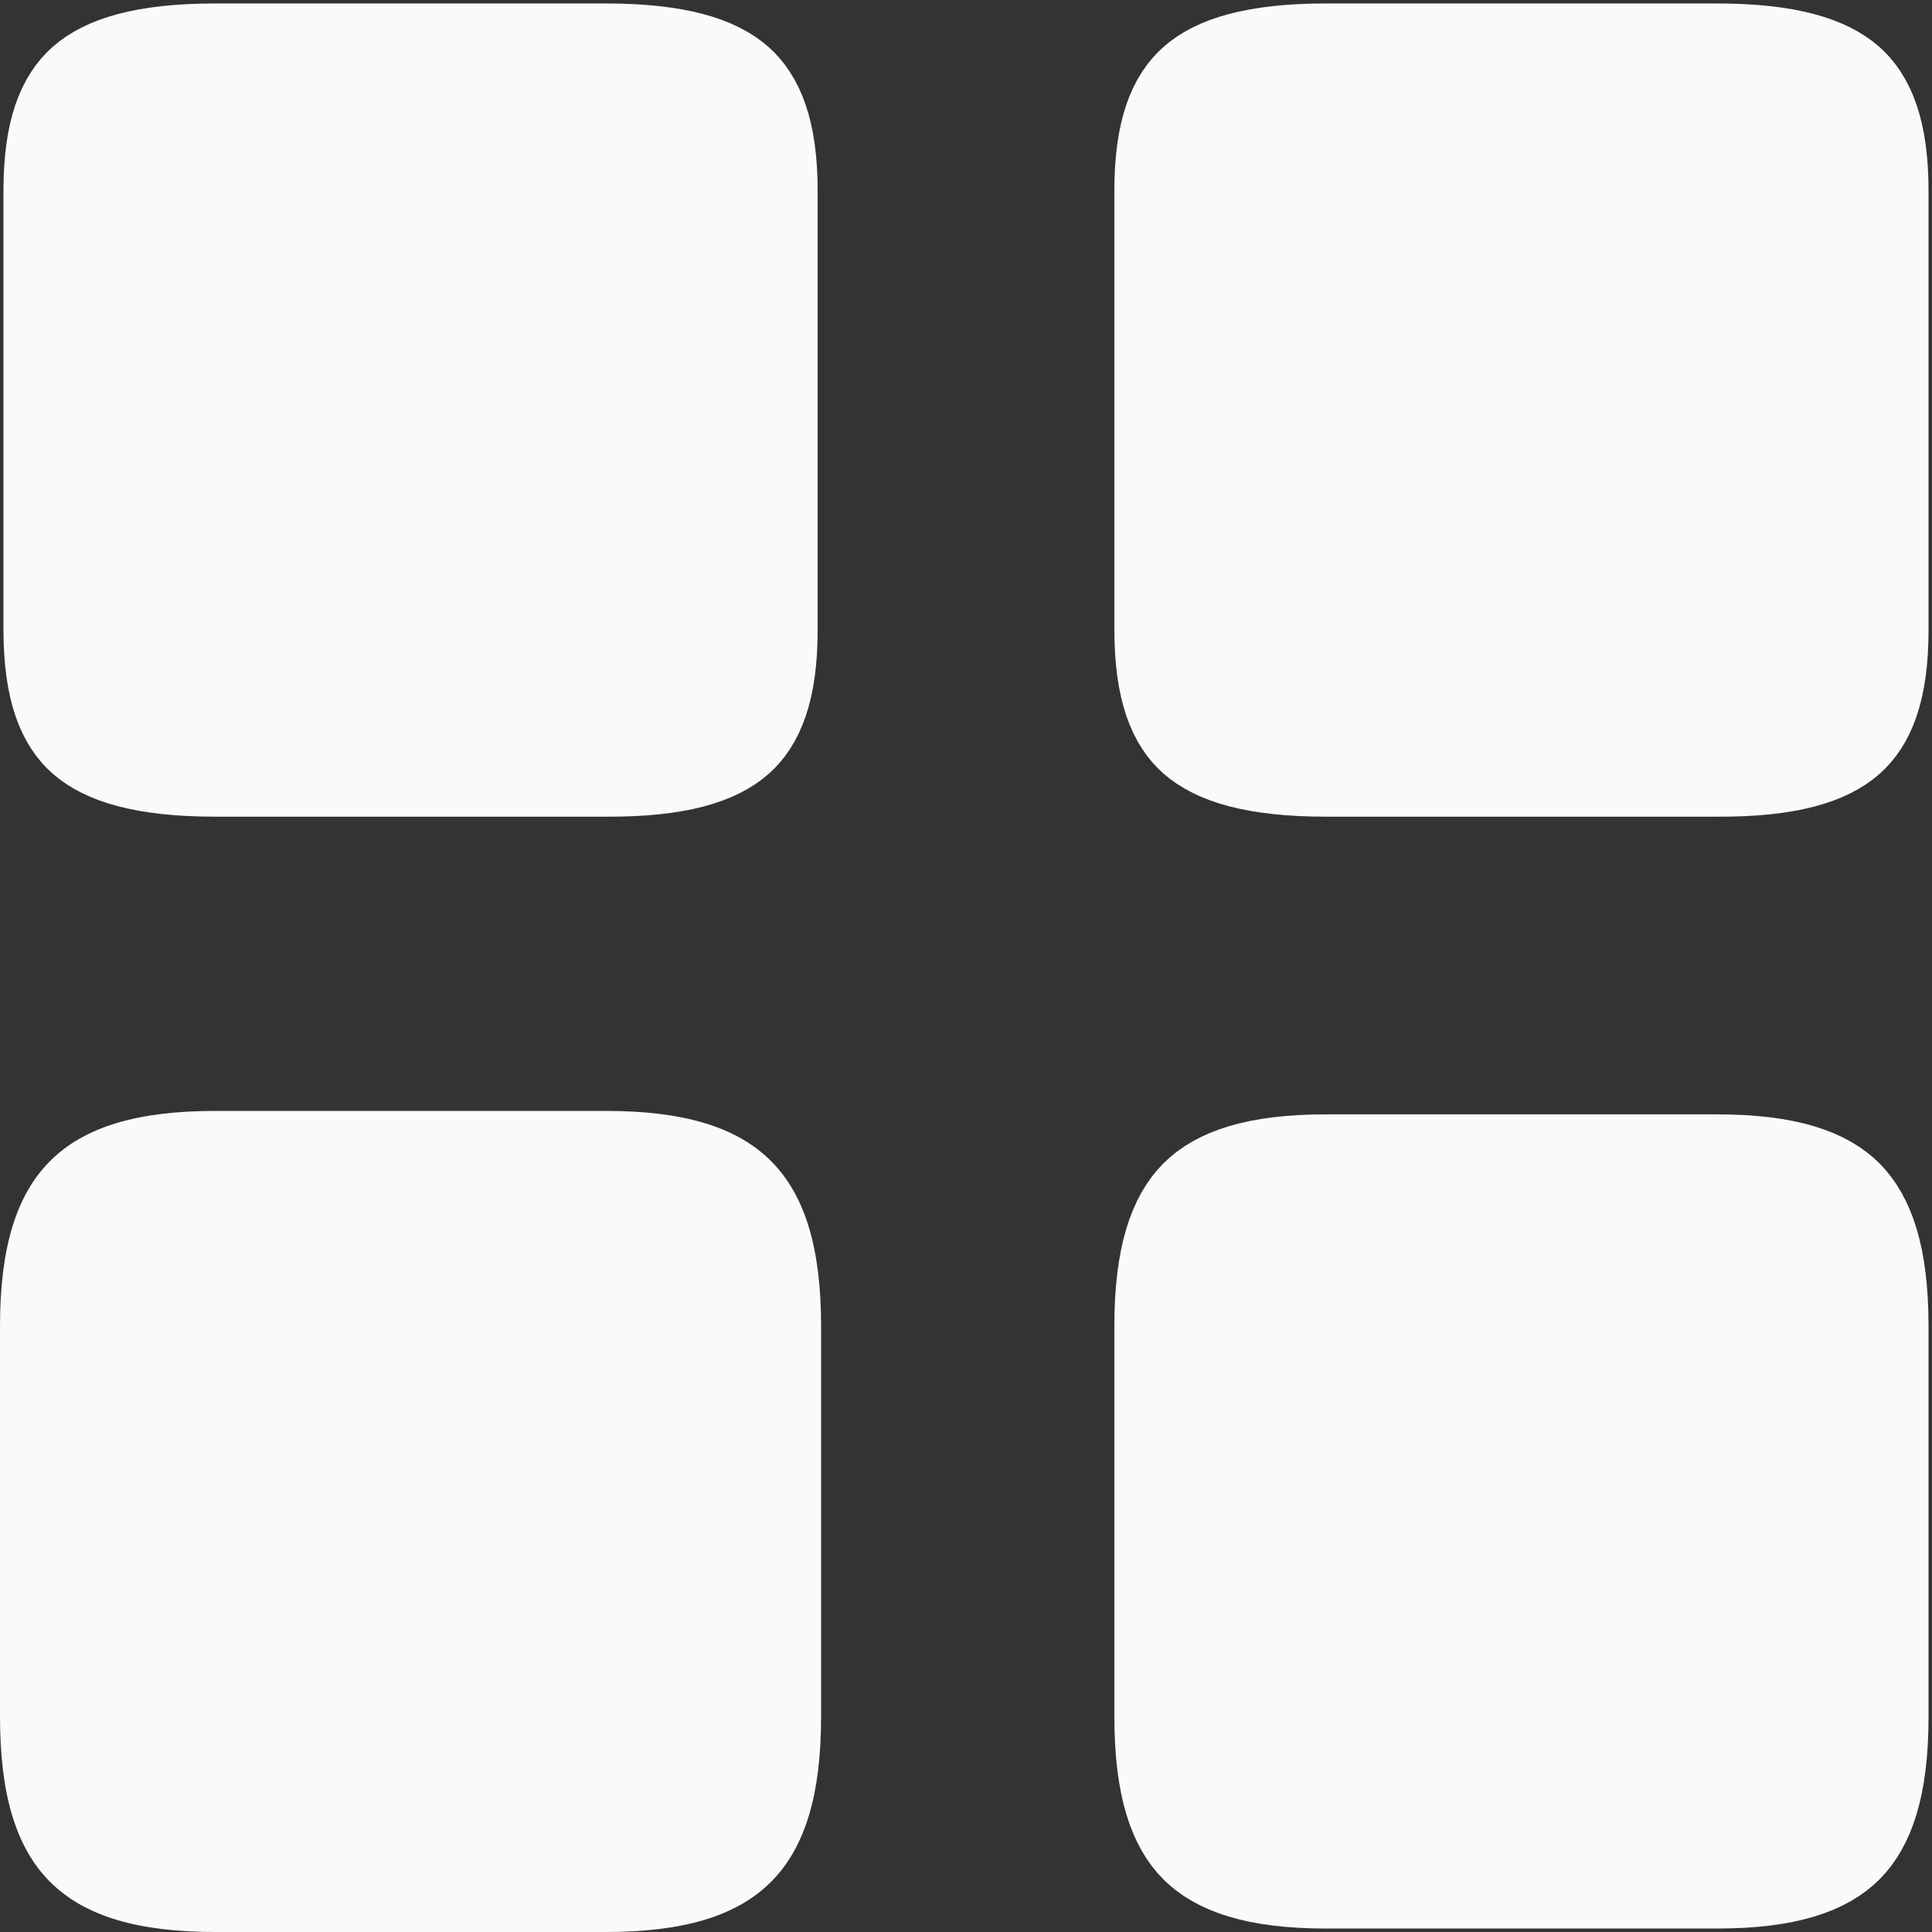<svg width="14" height="14" viewBox="0 0 14 14" fill="none" xmlns="http://www.w3.org/2000/svg">
<rect x="0" y="0" width="14" height="14" fill="#333333" stroke="none"/>
<path d="M12.442 5.418V5.418H12.439H9.611C9.094 5.418 8.866 5.322 8.761 5.23C8.673 5.152 8.575 4.987 8.575 4.557V1.386C8.575 0.96 8.672 0.795 8.762 0.715C8.867 0.622 9.095 0.525 9.611 0.525H12.439C12.954 0.525 13.183 0.622 13.288 0.715C13.377 0.795 13.475 0.96 13.475 1.386V4.564C13.475 4.99 13.377 5.155 13.289 5.233C13.185 5.325 12.957 5.421 12.442 5.418Z" fill="#FAFAFA" stroke="#FAFAFA"/>
<path d="M13.475 9.611V12.439C13.475 12.943 13.37 13.161 13.266 13.265C13.161 13.37 12.943 13.475 12.439 13.475H9.611C9.107 13.475 8.889 13.37 8.784 13.265C8.68 13.161 8.575 12.943 8.575 12.439V9.611C8.575 9.107 8.68 8.889 8.784 8.784C8.889 8.679 9.107 8.575 9.611 8.575H12.439C12.943 8.575 13.161 8.679 13.266 8.784C13.37 8.889 13.475 9.107 13.475 9.611Z" fill="#FAFAFA" stroke="#FAFAFA"/>
<path d="M4.392 5.418V5.418H4.389H1.561C1.044 5.418 0.816 5.322 0.711 5.23C0.623 5.152 0.525 4.987 0.525 4.557V1.386C0.525 0.96 0.622 0.795 0.712 0.715C0.817 0.622 1.045 0.525 1.561 0.525H4.389C4.904 0.525 5.133 0.622 5.238 0.715C5.327 0.795 5.425 0.96 5.425 1.386V4.564C5.425 4.99 5.327 5.155 5.239 5.233C5.135 5.325 4.907 5.421 4.392 5.418Z" fill="#FAFAFA" stroke="#FAFAFA"/>
<path d="M5.95 12.439V9.611C5.95 8.498 5.502 8.05 4.389 8.05H1.561C0.448 8.05 0 8.498 0 9.611V12.439C0 13.552 0.448 14 1.561 14H4.389C5.502 14 5.95 13.552 5.95 12.439Z" fill="#FAFAFA"/>
</svg>
